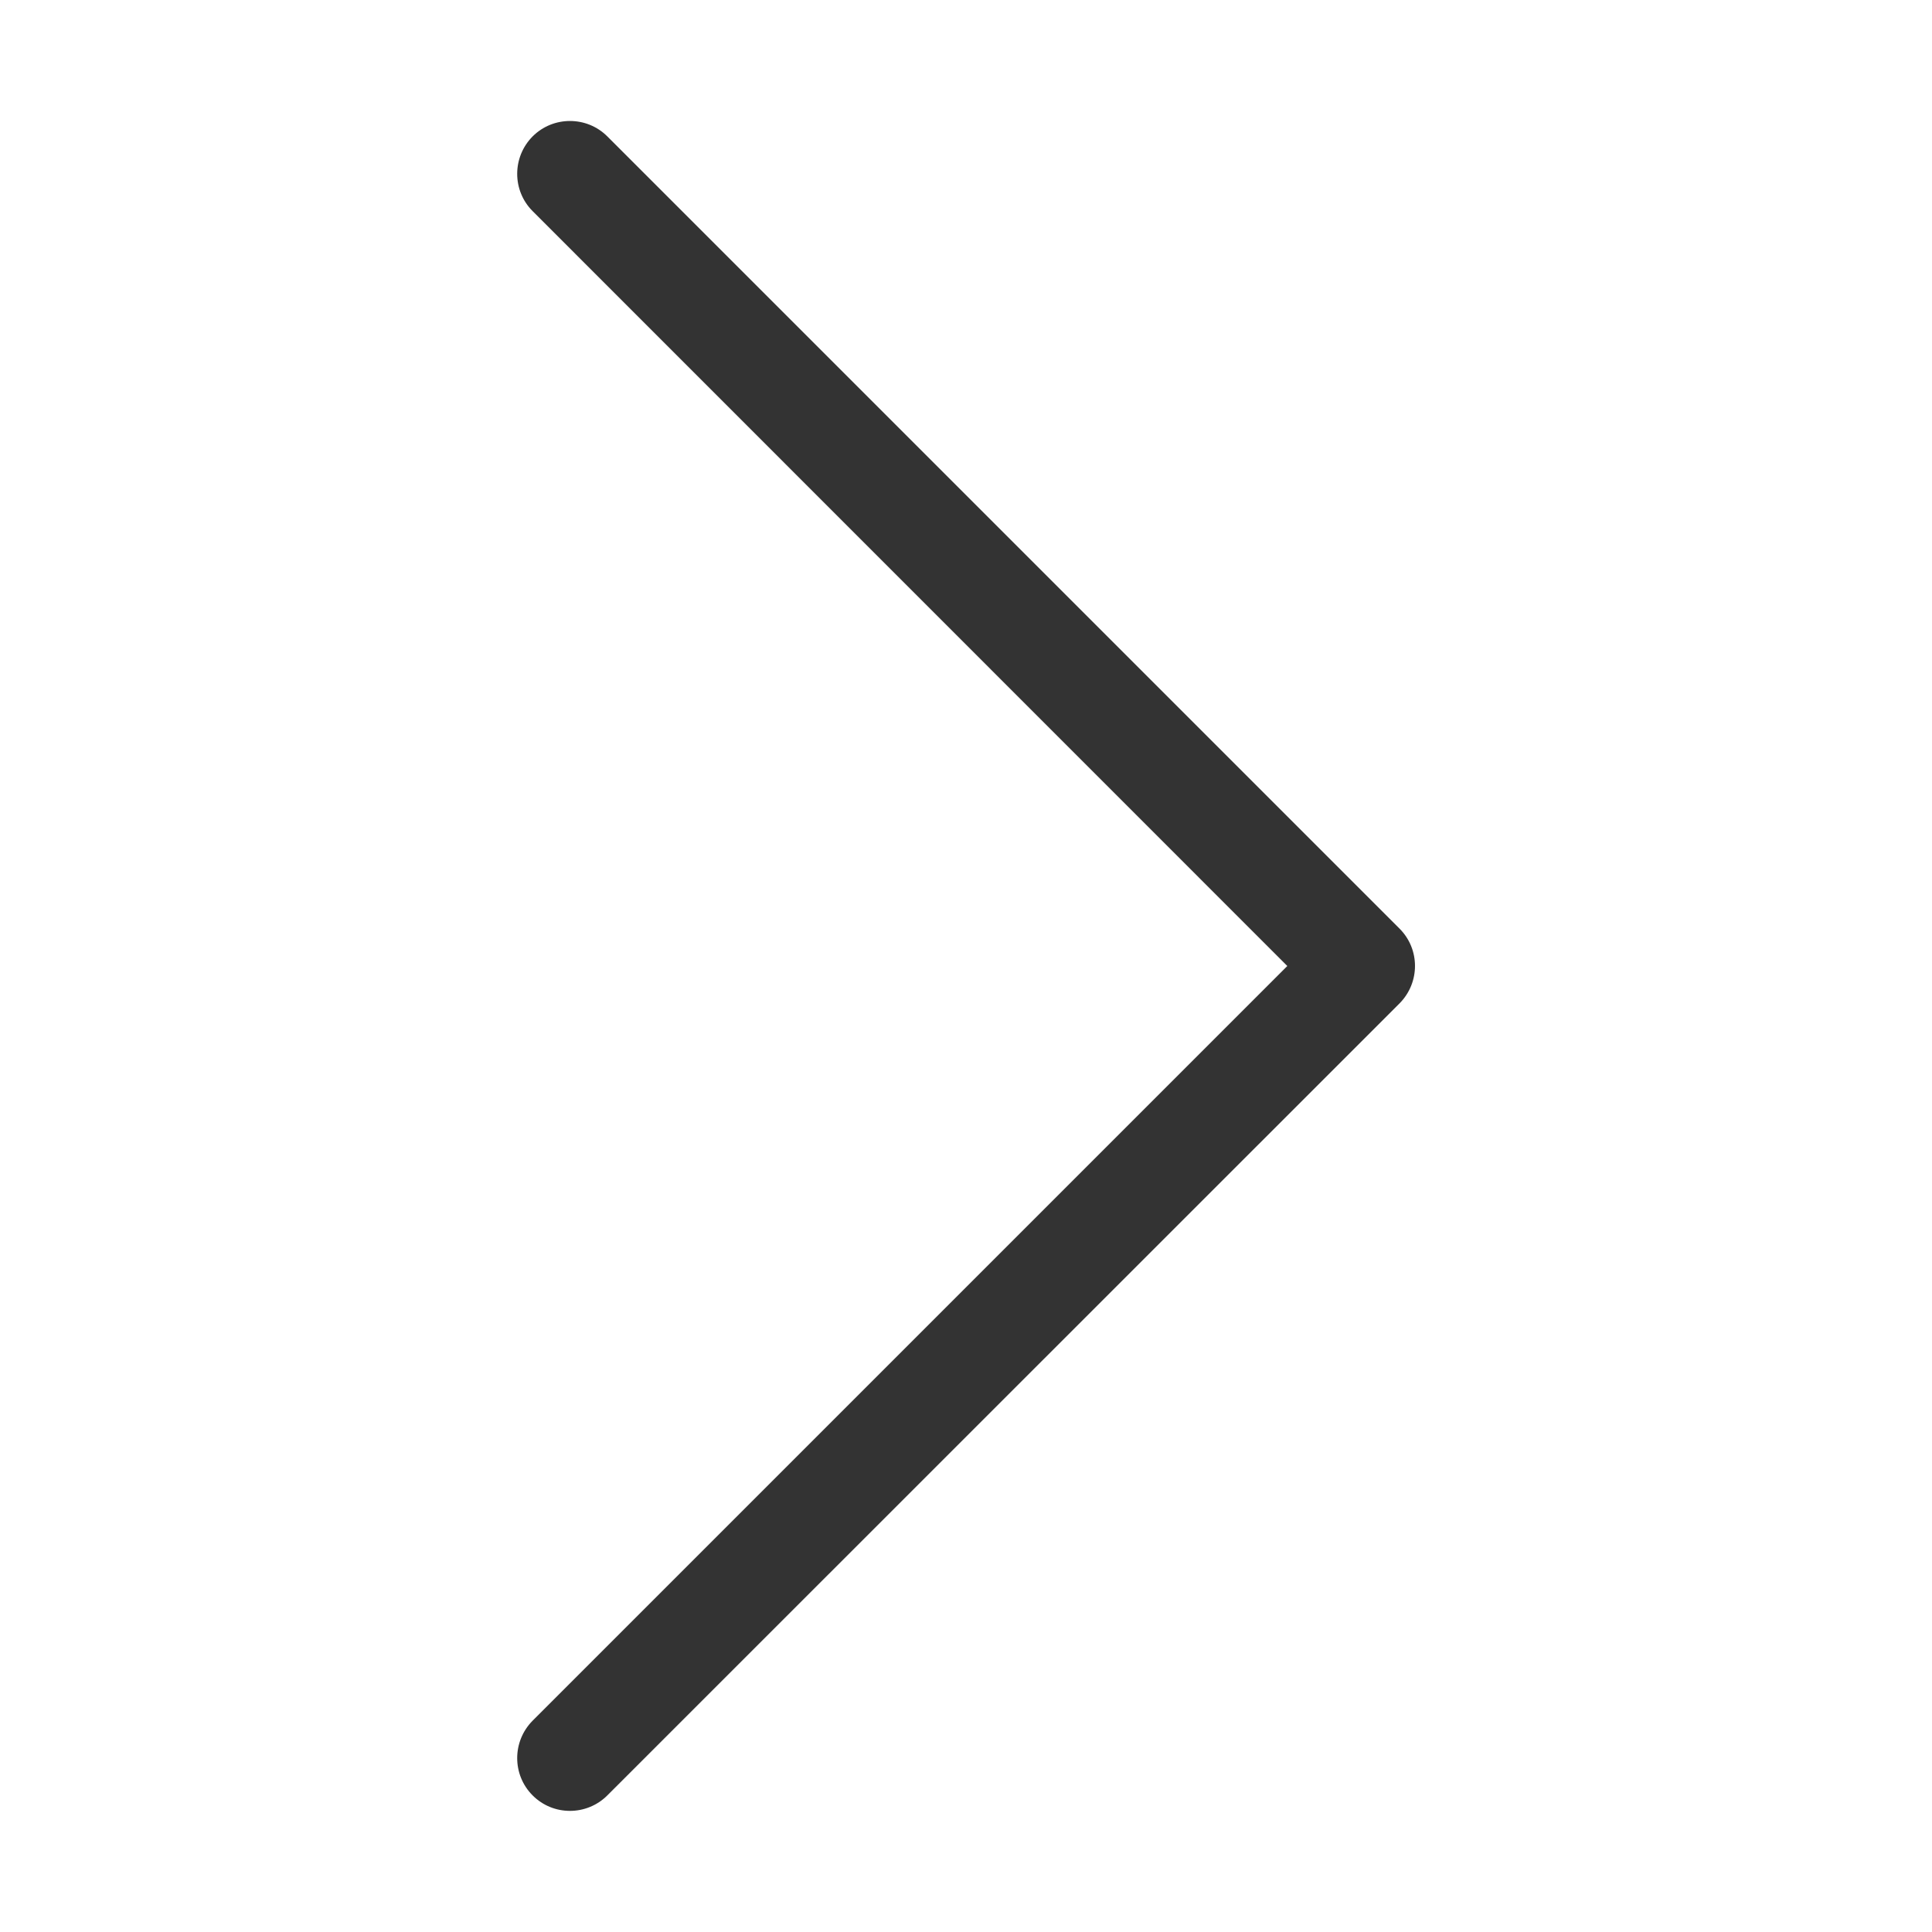 <?xml version="1.0" standalone="no"?><!DOCTYPE svg PUBLIC "-//W3C//DTD SVG 1.1//EN" "http://www.w3.org/Graphics/SVG/1.1/DTD/svg11.dtd"><svg t="1554712240949" class="icon" style="" viewBox="0 0 1024 1024" version="1.1" xmlns="http://www.w3.org/2000/svg" p-id="2624" xmlns:xlink="http://www.w3.org/1999/xlink" width="128" height="128"><defs><style type="text/css"></style></defs><path d="M302.1 959.8c-7.2 0-14.3-2.7-19.8-8.2-10.9-10.9-10.9-28.6 0-39.6l400-400-400-400.1c-10.9-10.9-10.9-28.6 0-39.6 10.9-10.9 28.7-10.9 39.6 0l419.9 419.9c10.9 10.9 10.9 28.6 0 39.6L321.9 951.6c-5.5 5.5-12.7 8.2-19.8 8.2z" fill="#333333" p-id="2625"></path></svg>